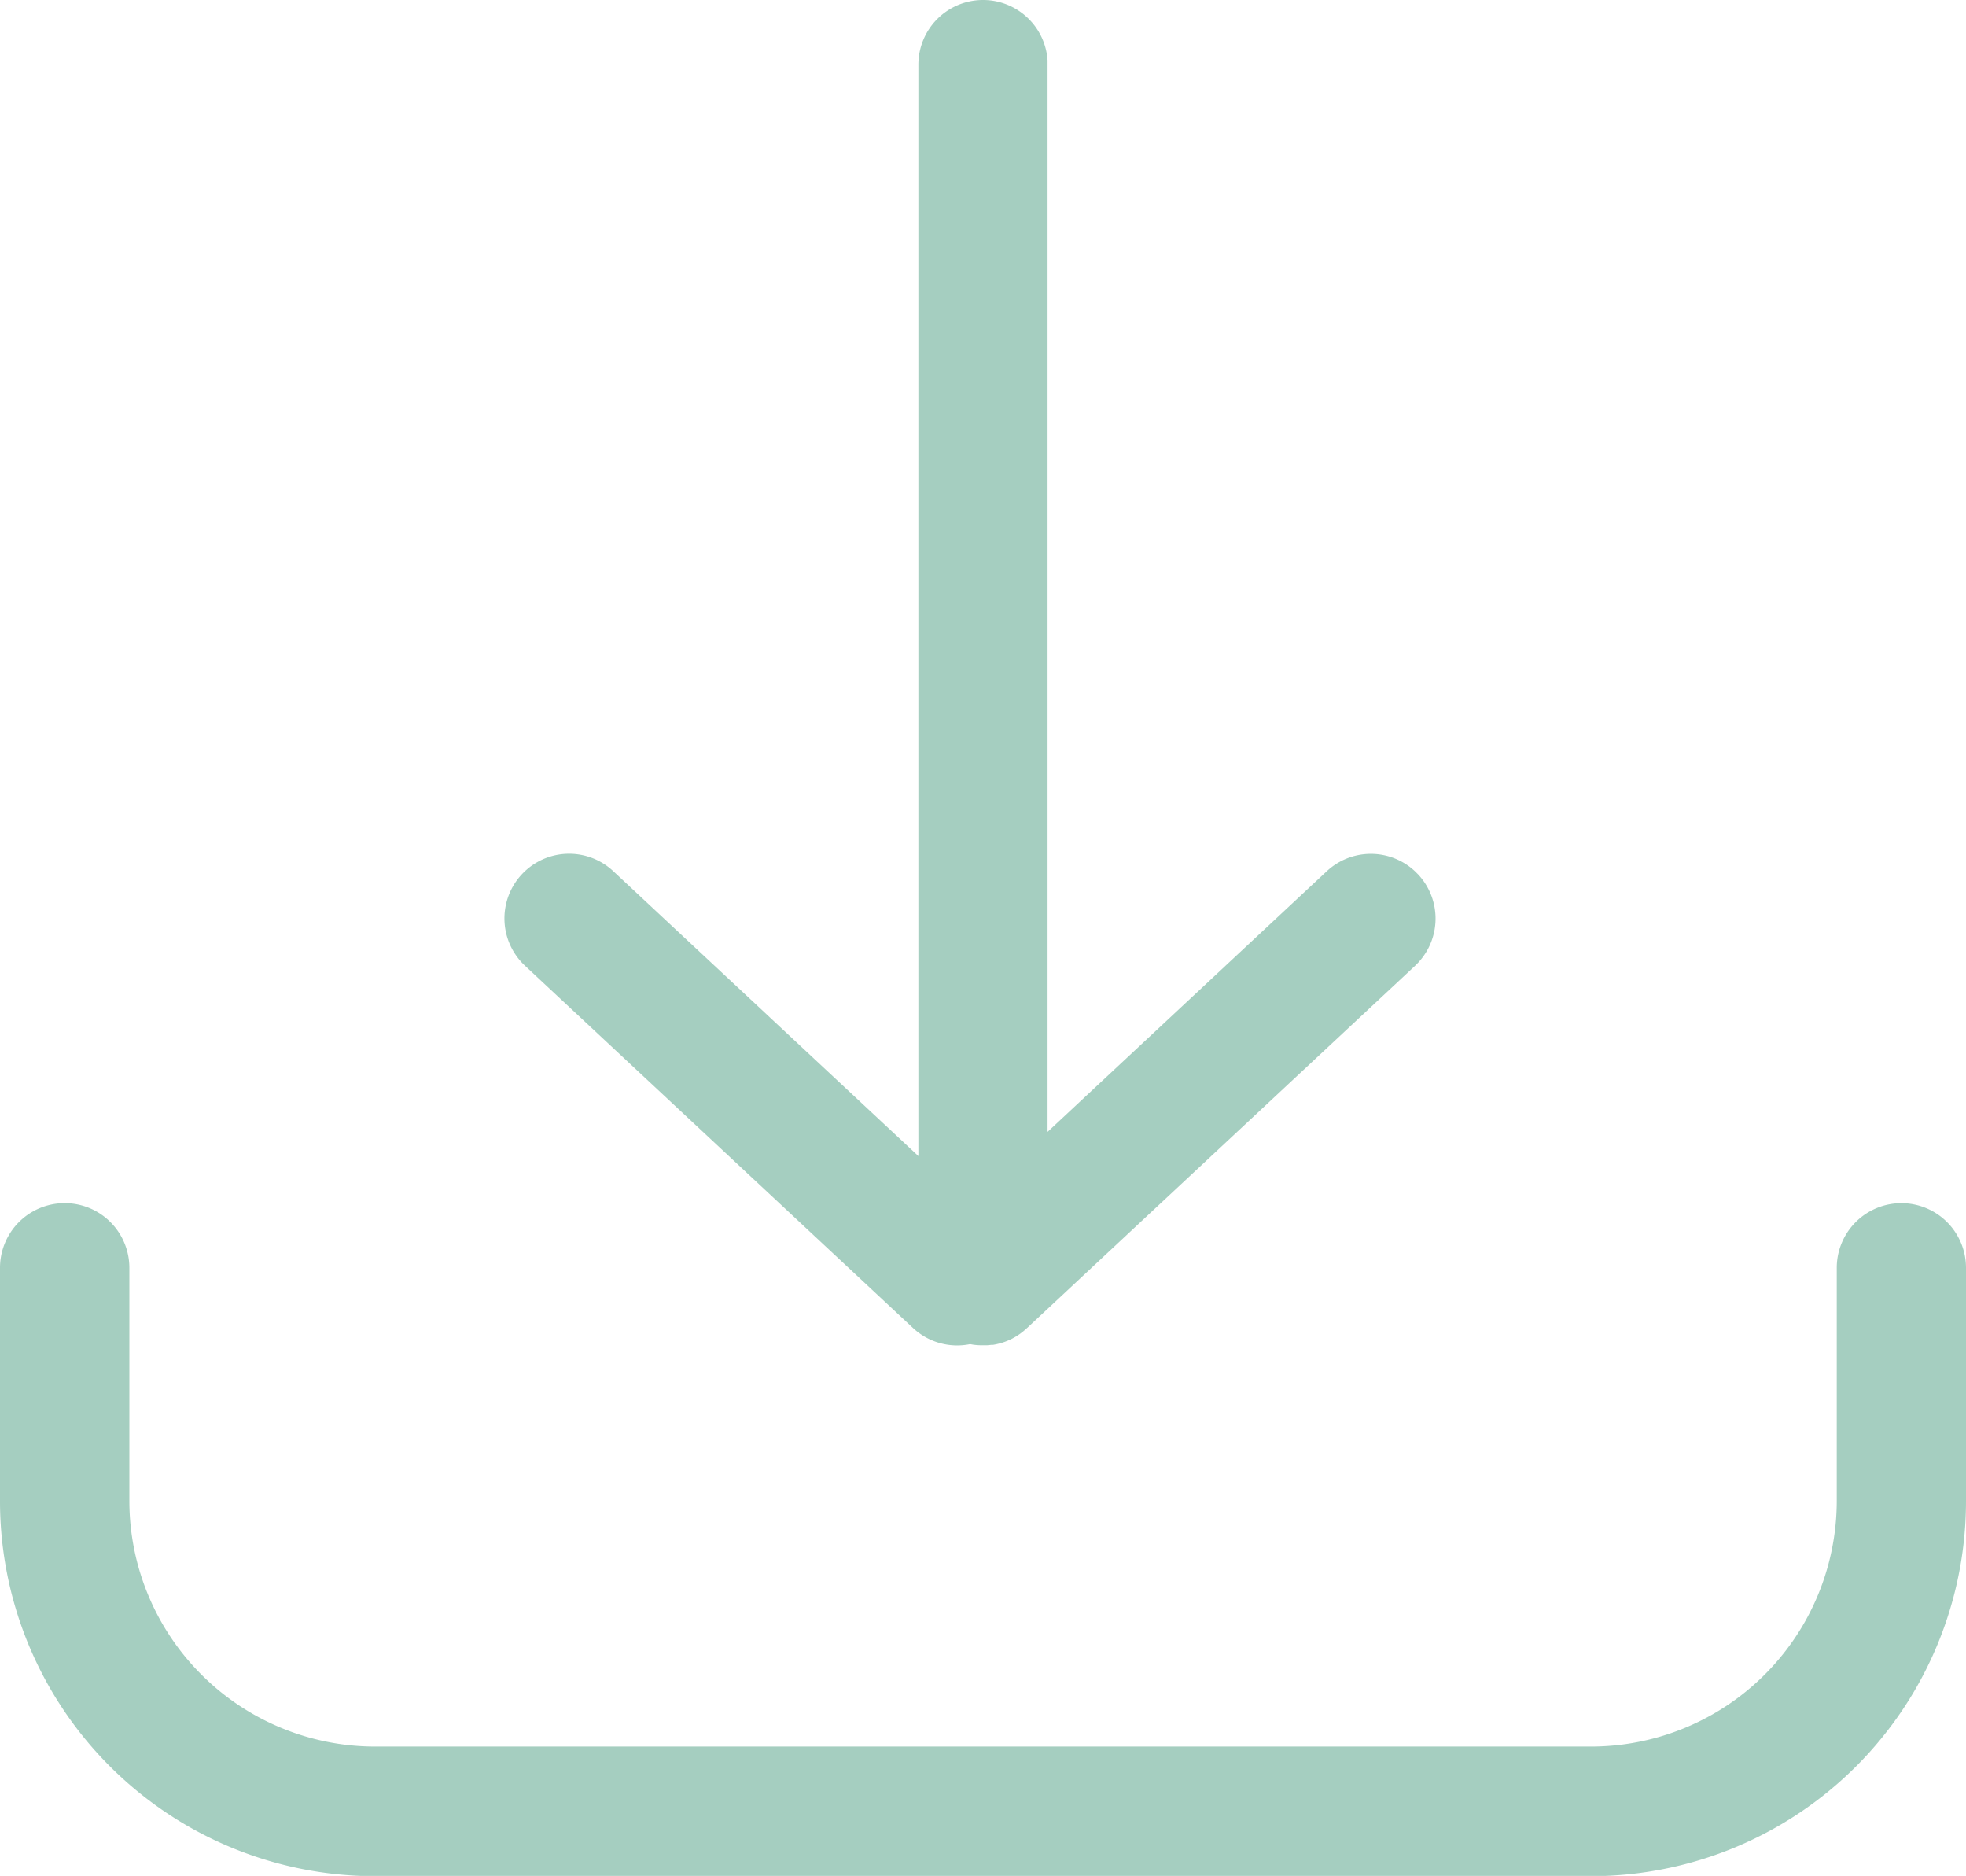 <svg id="Group_1230" data-name="Group 1230" xmlns="http://www.w3.org/2000/svg" width="32.325" height="30.836" viewBox="0 0 32.325 30.836">
  <path id="Path_1056" data-name="Path 1056" d="M31.262,19.937A1.063,1.063,0,0,1,32.325,21h0v3.828A6.167,6.167,0,0,1,26.158,31H6.167A6.167,6.167,0,0,1,0,24.828H0V21a1.063,1.063,0,1,1,2.127,0h0v3.828a4.041,4.041,0,0,0,4.041,4.041H26.158A4.041,4.041,0,0,0,30.2,24.828h0V21A1.063,1.063,0,0,1,31.262,19.937ZM16.163.159a1.063,1.063,0,0,1,1.061.993l0,.07V18.765l4.591-4.285a1.063,1.063,0,0,1,1.449,0l.054.054a1.063,1.063,0,0,1,0,1.449l-.054.054-6.374,5.949q-.029.027-.059.052l-.016.013-.038.029-.027.019-.028.018-.027.017-.043.024-.017.009-.04.019-.028.012-.035.014-.031.011-.028.009-.039.011a1.043,1.043,0,0,1-.107.023l-.027,0-.071.007-.07,0h0A1.069,1.069,0,0,1,16,22.263l-.05-.009a1.062,1.062,0,0,1-.938-.265l-6.38-5.955a1.063,1.063,0,1,1,1.451-1.555L15.1,19.163V1.222A1.063,1.063,0,0,1,16.163.159Z" transform="translate(0 -0.159)" fill="#a5cec0"/>
</svg>
